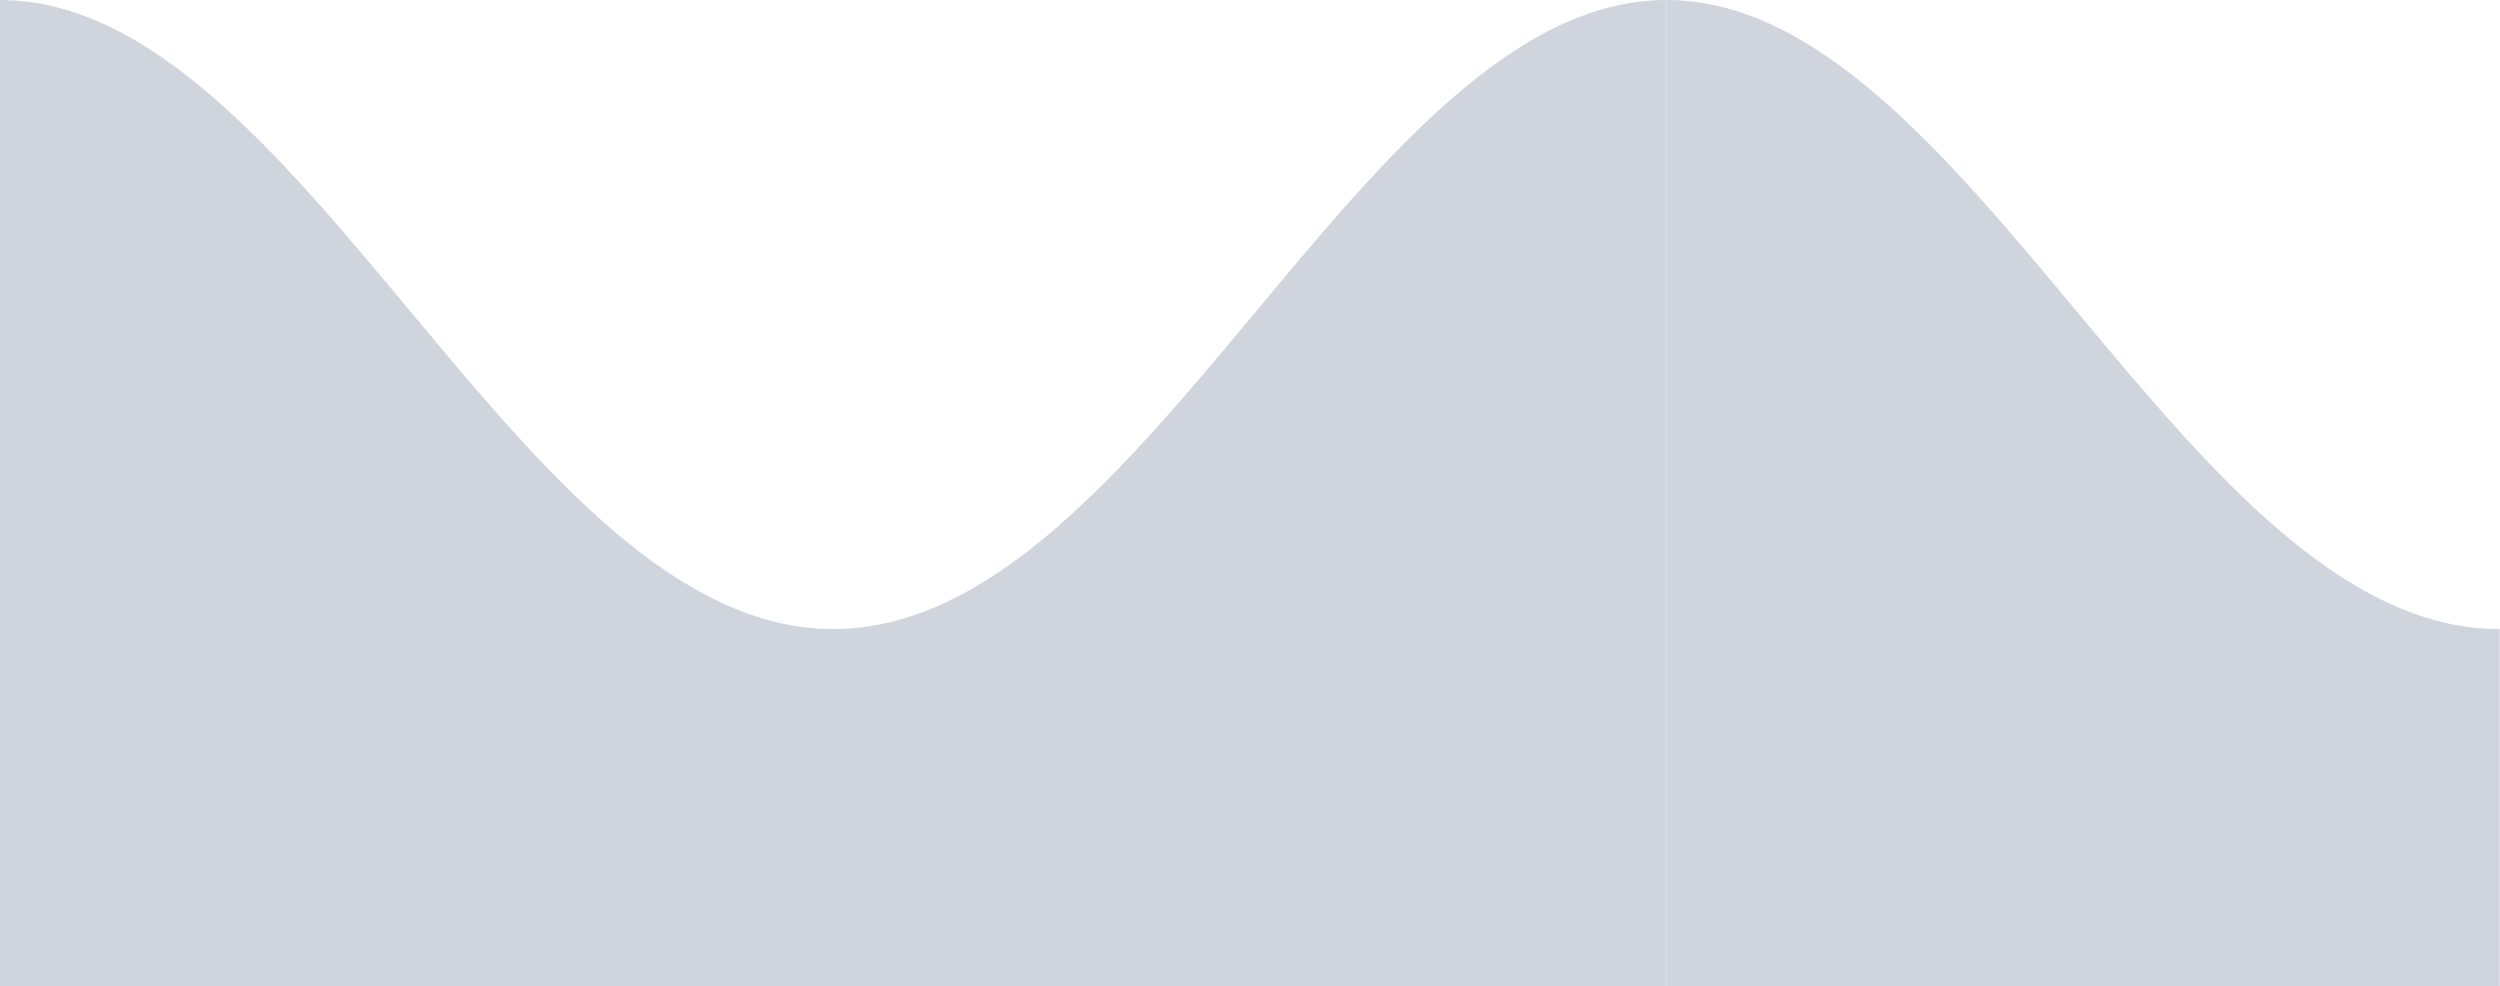 <svg width="2160" height="852" viewBox="0 0 2160 852" fill="none" xmlns="http://www.w3.org/2000/svg">
	<path d="M0 0V852H720V543.541C449 543.541 262.5 0 0 0Z" fill="#D0D5DD"/>
	<path d="M1440 0V852H720V543.541C991 543.541 1177.5 0 1440 0Z" fill="#D0D5DD" transform="translate(-0.25, 0)"/>
	<path d="M1440 0V852H2160V543.541C1889 543.541 1702.5 0 1440 0Z" fill="#D0D5DD" transform="translate(-0.25, 0)"/>
</svg>
